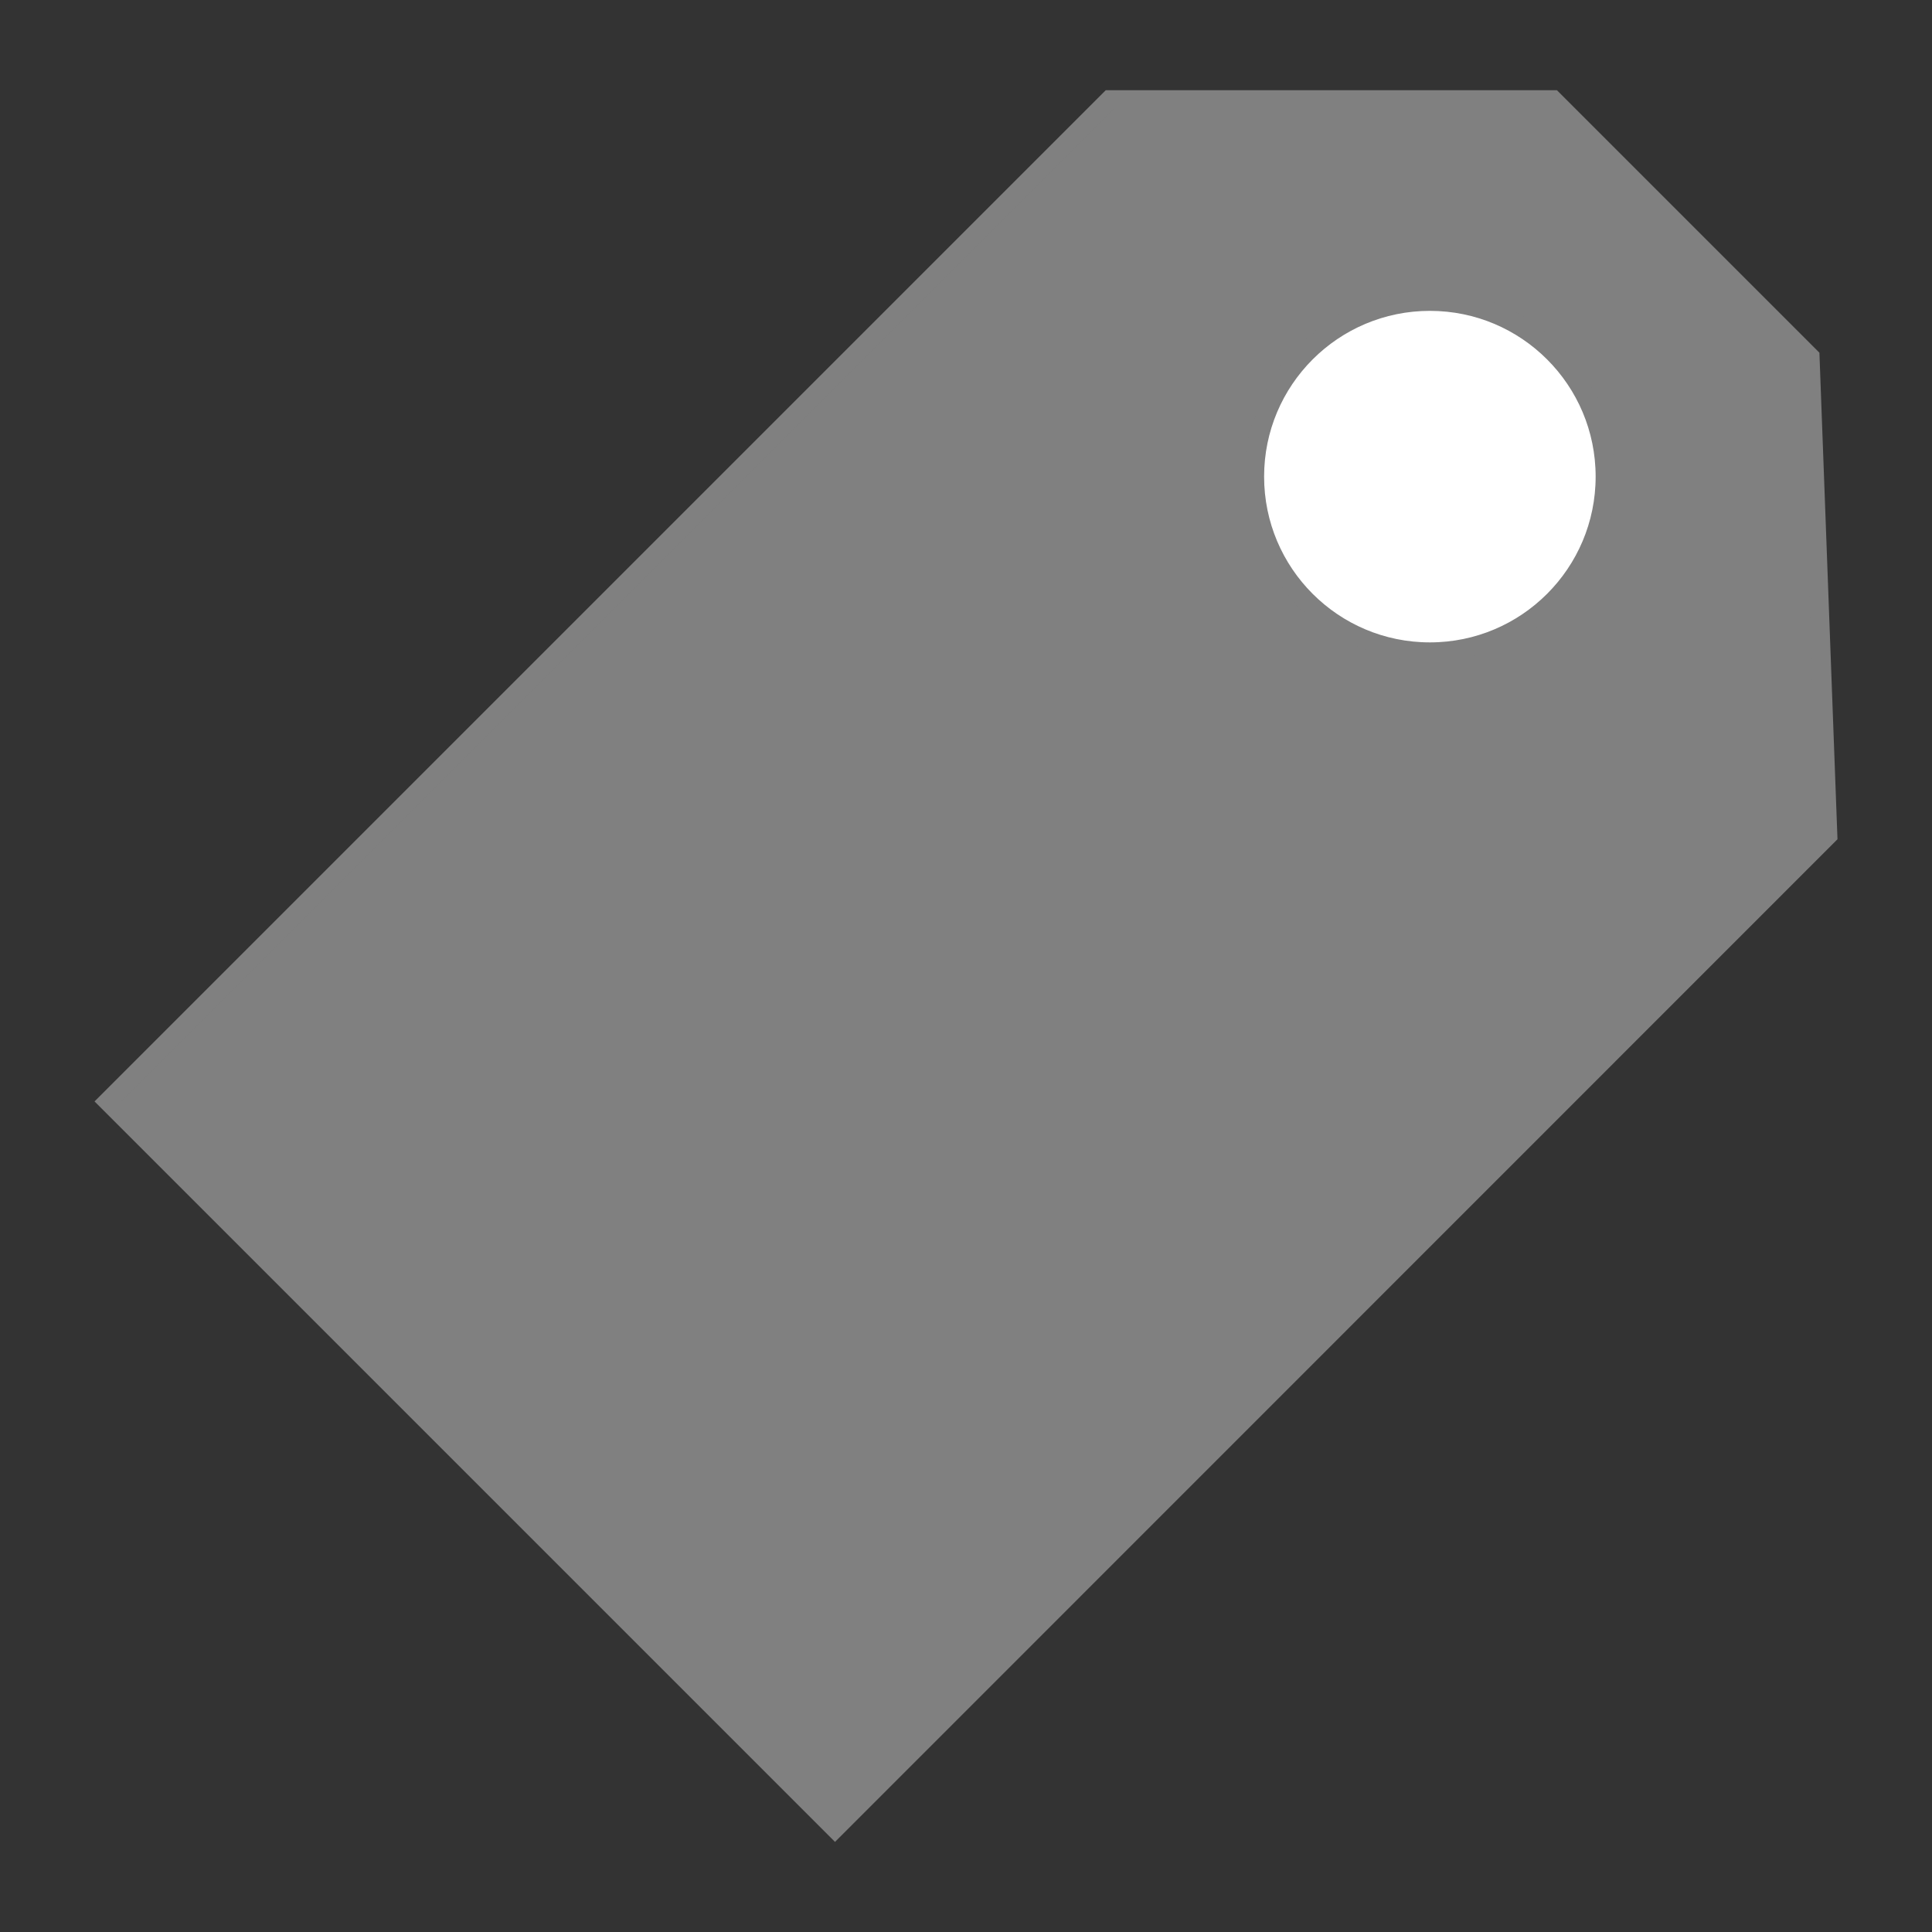 <svg id="Layer_1" data-name="Layer 1" xmlns="http://www.w3.org/2000/svg" viewBox="0 0 100 100"><rect x="0" y="0" width="100" height="100" fill="#333333" stroke="none"/><defs><style>.cls-1{fill:gray;}.cls-1,.cls-2{stroke:gray;stroke-miterlimit:10;}.cls-2{fill:#fff;}</style></defs><title>Tag</title><polygon class="cls-1" points="93.68 18.47 80.38 5.17 57.44 5.17 5.6 57.01 43.22 94.63 94.6 43.24 93.68 18.47"/><circle class="cls-2" cx="74.01" cy="24.67" r="9.08"/></svg>